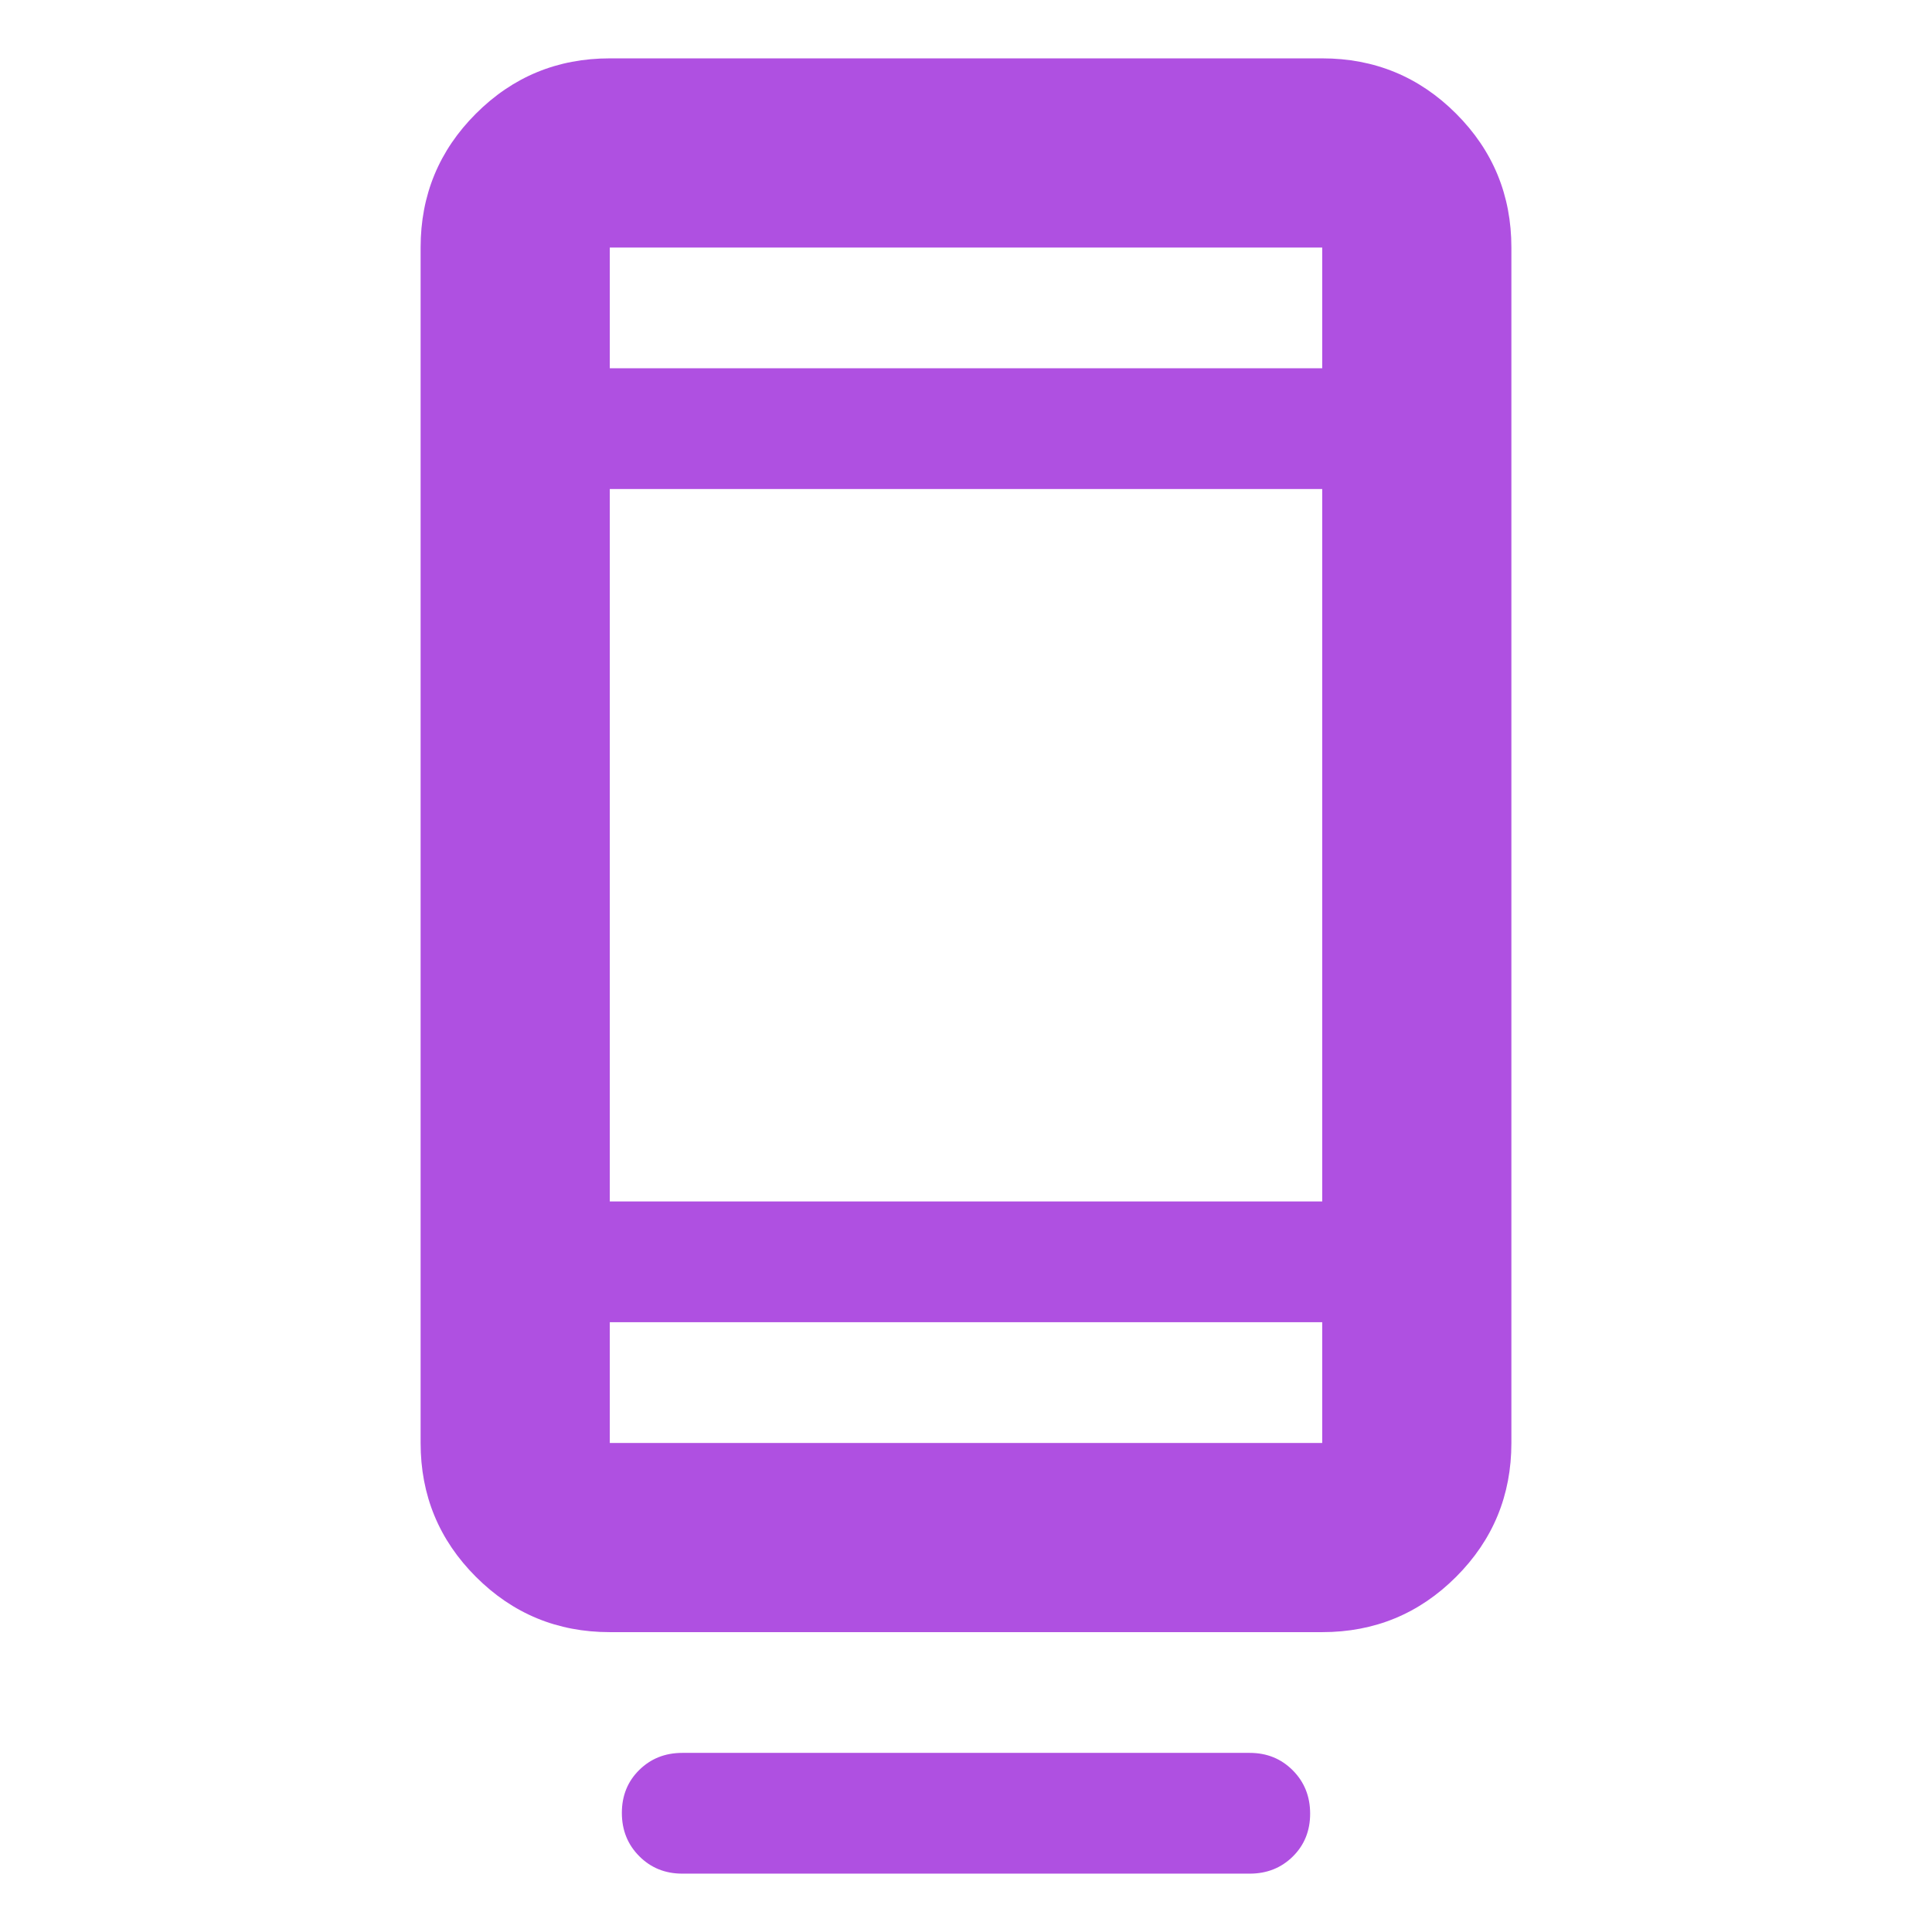 <svg xmlns="http://www.w3.org/2000/svg" height="48" viewBox="0 -960 960 960" width="48"><path fill="rgb(175, 80, 225)" d="M309-59.18q0-12.82 8.63-21.32Q326.25-89 339-89h282q12.75 0 21.38 8.68 8.62 8.67 8.62 21.5 0 12.82-8.62 21.32Q633.75-29 621-29H339q-12.75 0-21.37-8.68-8.63-8.67-8.63-21.5ZM303-149q-39.05 0-66.52-27.48Q209-203.95 209-243v-594q0-39.05 27.48-66.53Q263.95-931 303-931h354q39.05 0 66.53 27.47Q751-876.05 751-837v594q0 39.05-27.47 66.52Q696.05-149 657-149H303Zm0-154v60h354v-60H303Zm0-60h354v-354H303v354Zm0-414h354v-60H303v60Zm0 0v-60 60Zm0 474v60-60Z"/></svg>
